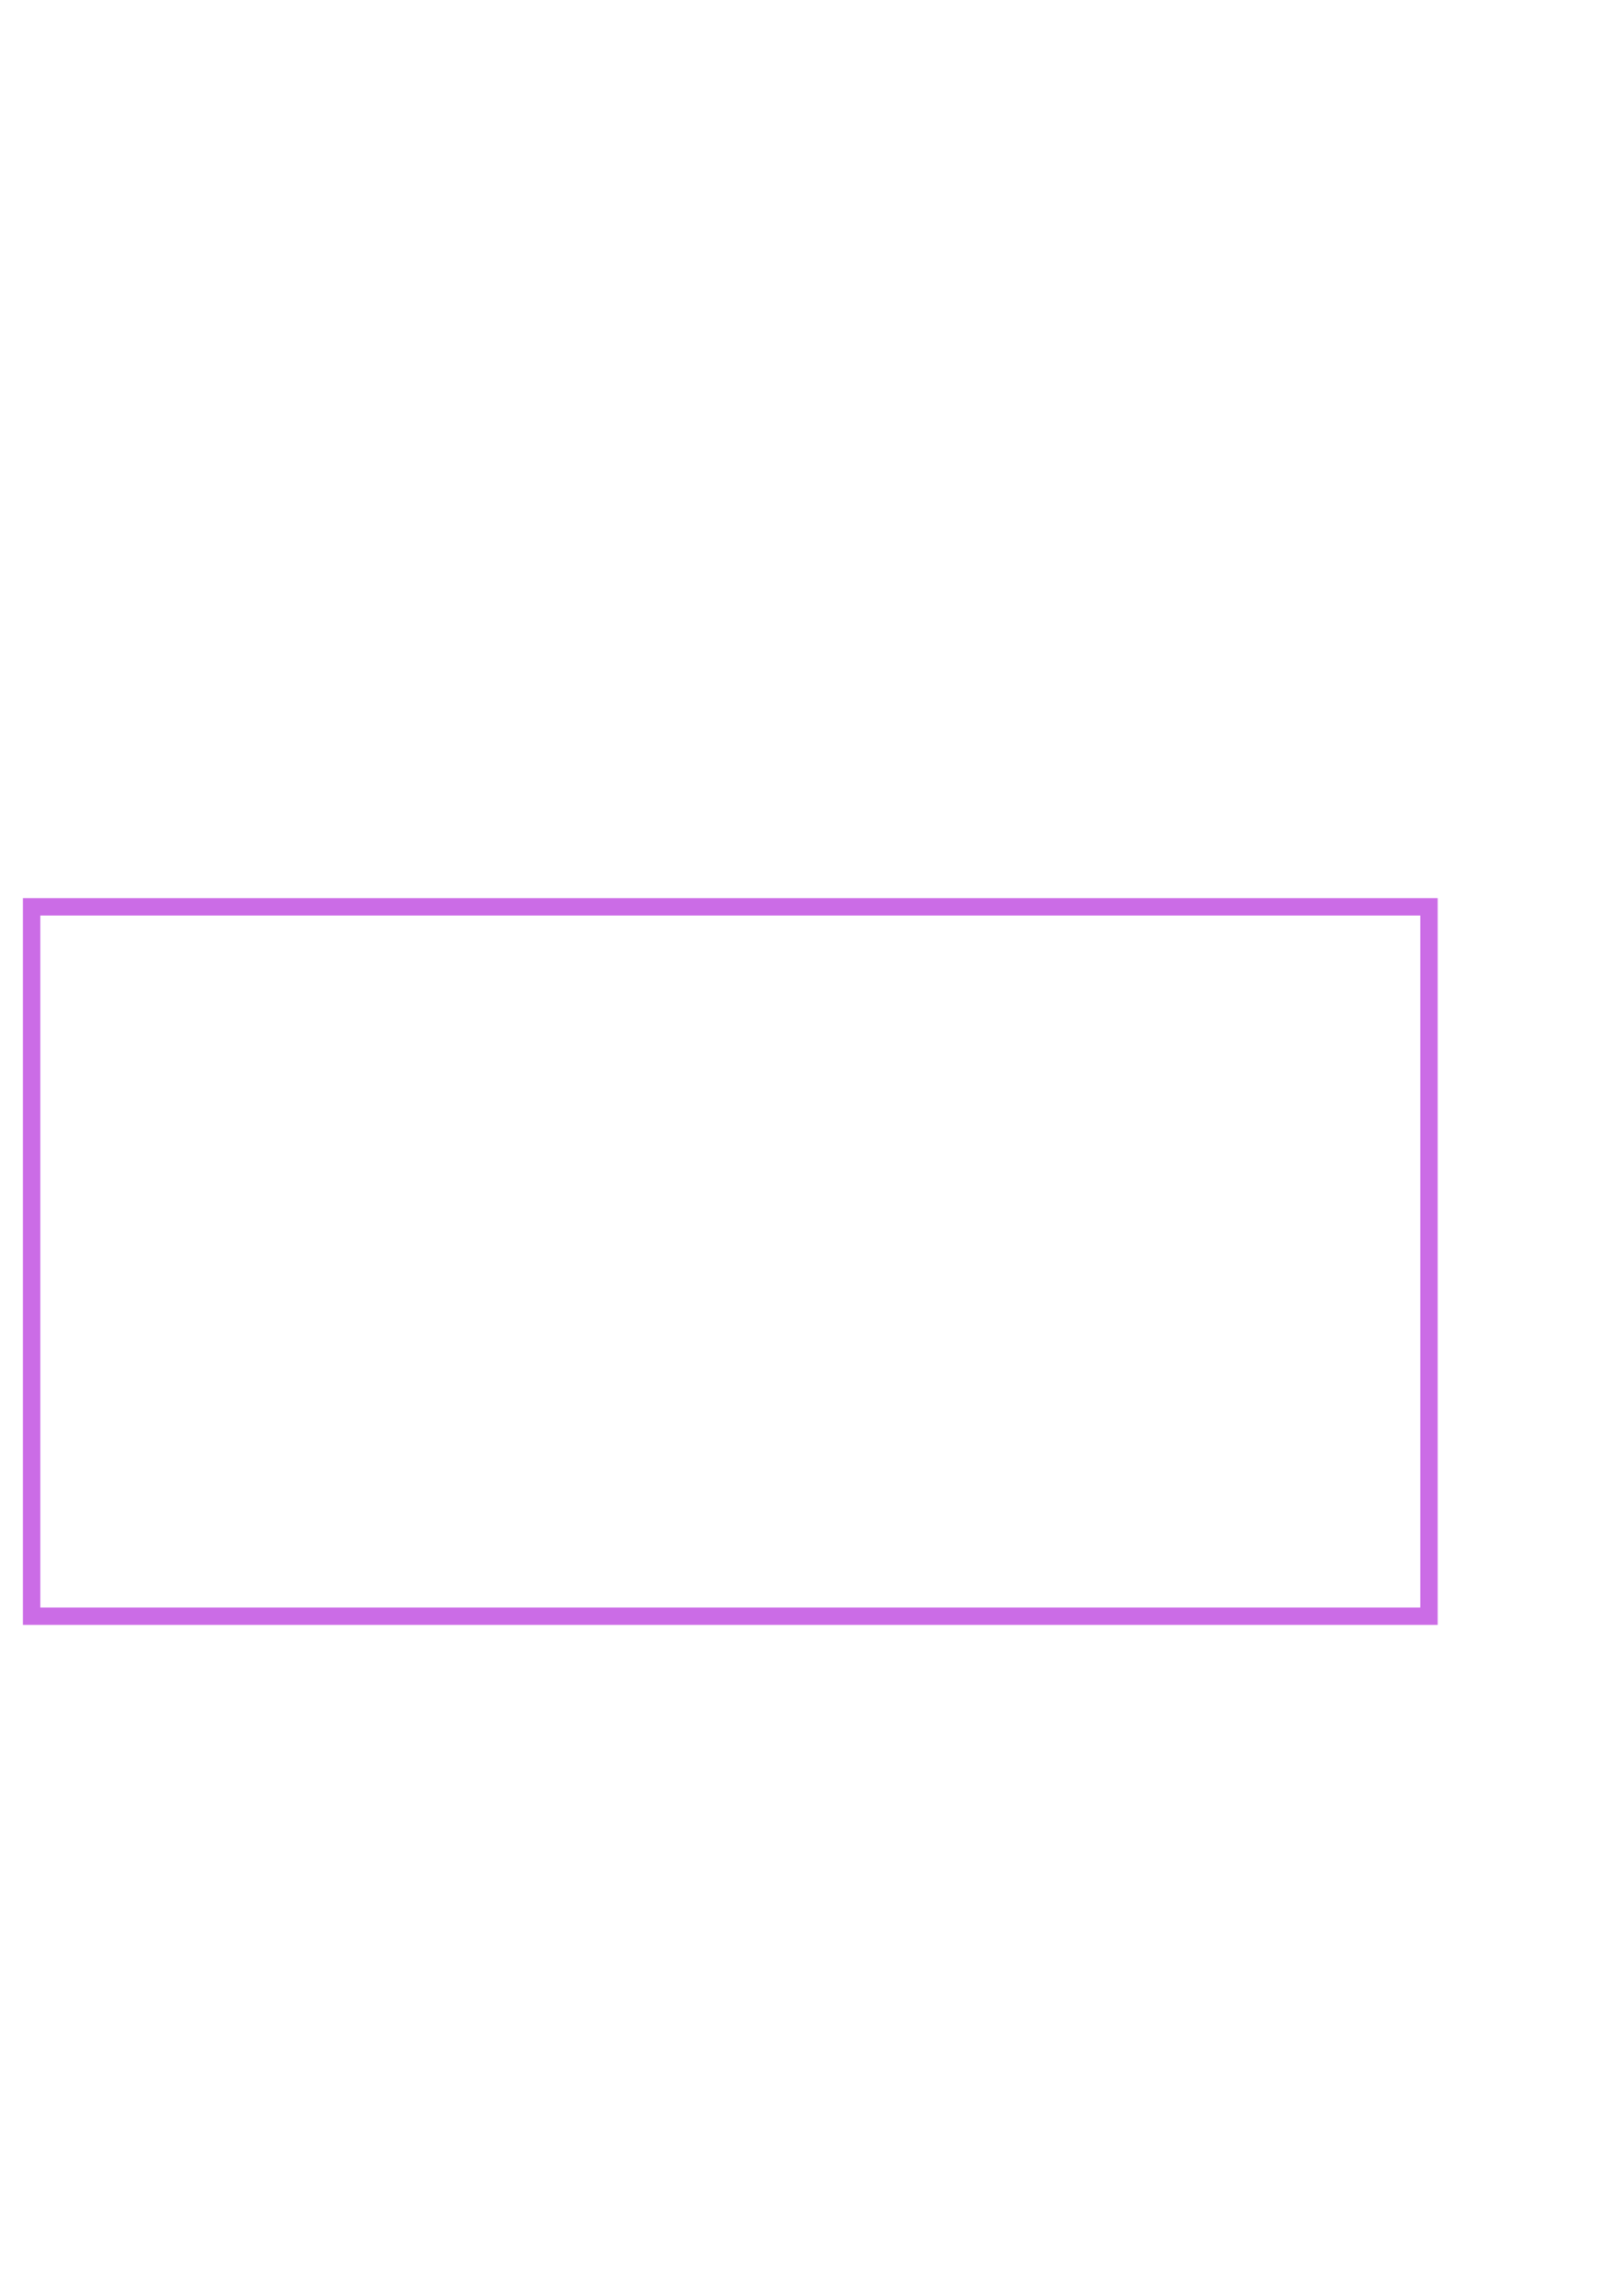 <?xml version="1.0" encoding="UTF-8" standalone="no"?>
<!-- Created with Inkscape (http://www.inkscape.org/) -->

<svg
        xmlns:dc="http://purl.org/dc/elements/1.1/"
        xmlns:cc="http://creativecommons.org/ns#"
        xmlns:rdf="http://www.w3.org/1999/02/22-rdf-syntax-ns#"
        xmlns:sodipodi="http://sodipodi.sourceforge.net/DTD/sodipodi-0.dtd"
        xmlns:inkscape="http://www.inkscape.org/namespaces/inkscape"
        xmlns="http://www.w3.org/2000/svg"
        width="210mm"
        height="297mm"
        viewBox="0 0 210 297"
        version="1.1"
        id="svg8"
        inkscape:version="0.92.3 (2405546, 2018-03-11)"
        sodipodi:docname="drawing-3.svg">
    <defs
            id="defs2"/>
    <sodipodi:namedview
            id="base"
            pagecolor="#ffffff"
            bordercolor="#666666"
            borderopacity="1.0"
            inkscape:pageopacity="0.0"
            inkscape:pageshadow="2"
            inkscape:zoom="0.35"
            inkscape:cx="-102.85714"
            inkscape:cy="560"
            inkscape:document-units="mm"
            inkscape:current-layer="layer1"
            showgrid="false"
            inkscape:window-width="1920"
            inkscape:window-height="1001"
            inkscape:window-x="-9"
            inkscape:window-y="-9"
            inkscape:window-maximized="1"/>
    <g
            inkscape:label="Layer 1"
            inkscape:groupmode="layer"
            id="layer1">
        <rect
                style="opacity:1;fill:none;fill-opacity:1;stroke:#cb6ce6;stroke-width:2.251;stroke-linecap:round;stroke-linejoin:miter;stroke-miterlimit:4;stroke-dasharray:none;stroke-opacity:1;paint-order:stroke markers fill"
                id="rect826"
                width="180.804"
                height="91.768"
                x="4.092"
                y="117.313"
                inkscape:export-xdpi="93.438202"
                inkscape:export-ydpi="93.438202"/>
    </g>
</svg>
